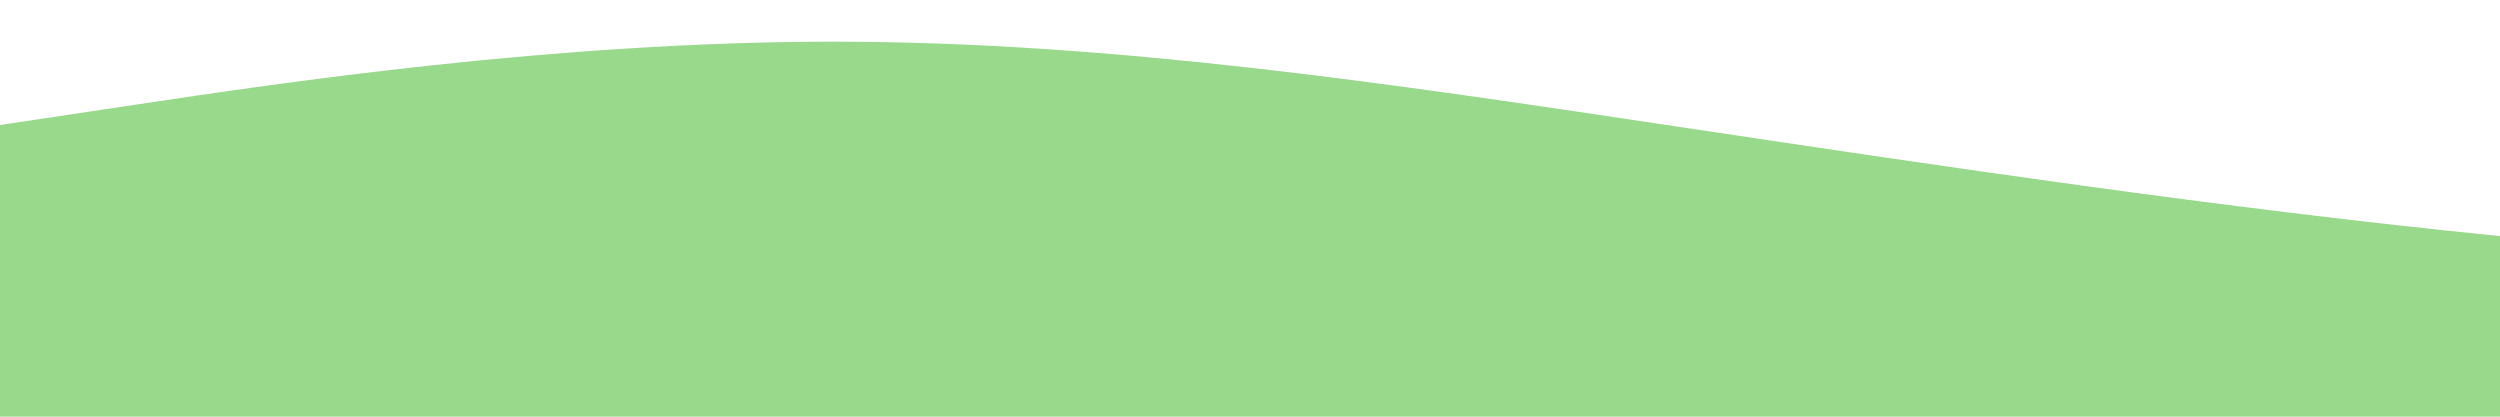 <?xml version="1.0" standalone="no"?>
<svg xmlns:xlink="http://www.w3.org/1999/xlink" id="wave" style="transform:rotate(0deg); transition: 0.3s" viewBox="0 0 1440 240" version="1.1" xmlns="http://www.w3.org/2000/svg"><defs><linearGradient id="sw-gradient-0" x1="0" x2="0" y1="1" y2="0"><stop stop-color="rgba(153, 217, 140, 1)" offset="0%"/><stop stop-color="rgba(153, 217, 140, 1)" offset="100%"/></linearGradient></defs><path style="transform:translate(0, 0px); opacity:1" fill="url(#sw-gradient-0)" d="M0,72L80,60C160,48,320,24,480,24C640,24,800,48,960,72C1120,96,1280,120,1440,136C1600,152,1760,160,1920,148C2080,136,2240,104,2400,100C2560,96,2720,120,2880,124C3040,128,3200,112,3360,116C3520,120,3680,144,3840,140C4000,136,4160,104,4320,104C4480,104,4640,136,4800,156C4960,176,5120,184,5280,180C5440,176,5600,160,5760,148C5920,136,6080,128,6240,104C6400,80,6560,40,6720,48C6880,56,7040,112,7200,144C7360,176,7520,184,7680,172C7840,160,8000,128,8160,112C8320,96,8480,96,8640,100C8800,104,8960,112,9120,100C9280,88,9440,56,9600,64C9760,72,9920,120,10080,128C10240,136,10400,104,10560,92C10720,80,10880,88,11040,88C11200,88,11360,80,11440,76L11520,72L11520,240L11440,240C11360,240,11200,240,11040,240C10880,240,10720,240,10560,240C10400,240,10240,240,10080,240C9920,240,9760,240,9600,240C9440,240,9280,240,9120,240C8960,240,8800,240,8640,240C8480,240,8320,240,8160,240C8000,240,7840,240,7680,240C7520,240,7360,240,7200,240C7040,240,6880,240,6720,240C6560,240,6400,240,6240,240C6080,240,5920,240,5760,240C5600,240,5440,240,5280,240C5120,240,4960,240,4800,240C4640,240,4480,240,4320,240C4160,240,4000,240,3840,240C3680,240,3520,240,3360,240C3200,240,3040,240,2880,240C2720,240,2560,240,2400,240C2240,240,2080,240,1920,240C1760,240,1600,240,1440,240C1280,240,1120,240,960,240C800,240,640,240,480,240C320,240,160,240,80,240L0,240Z"/></svg>